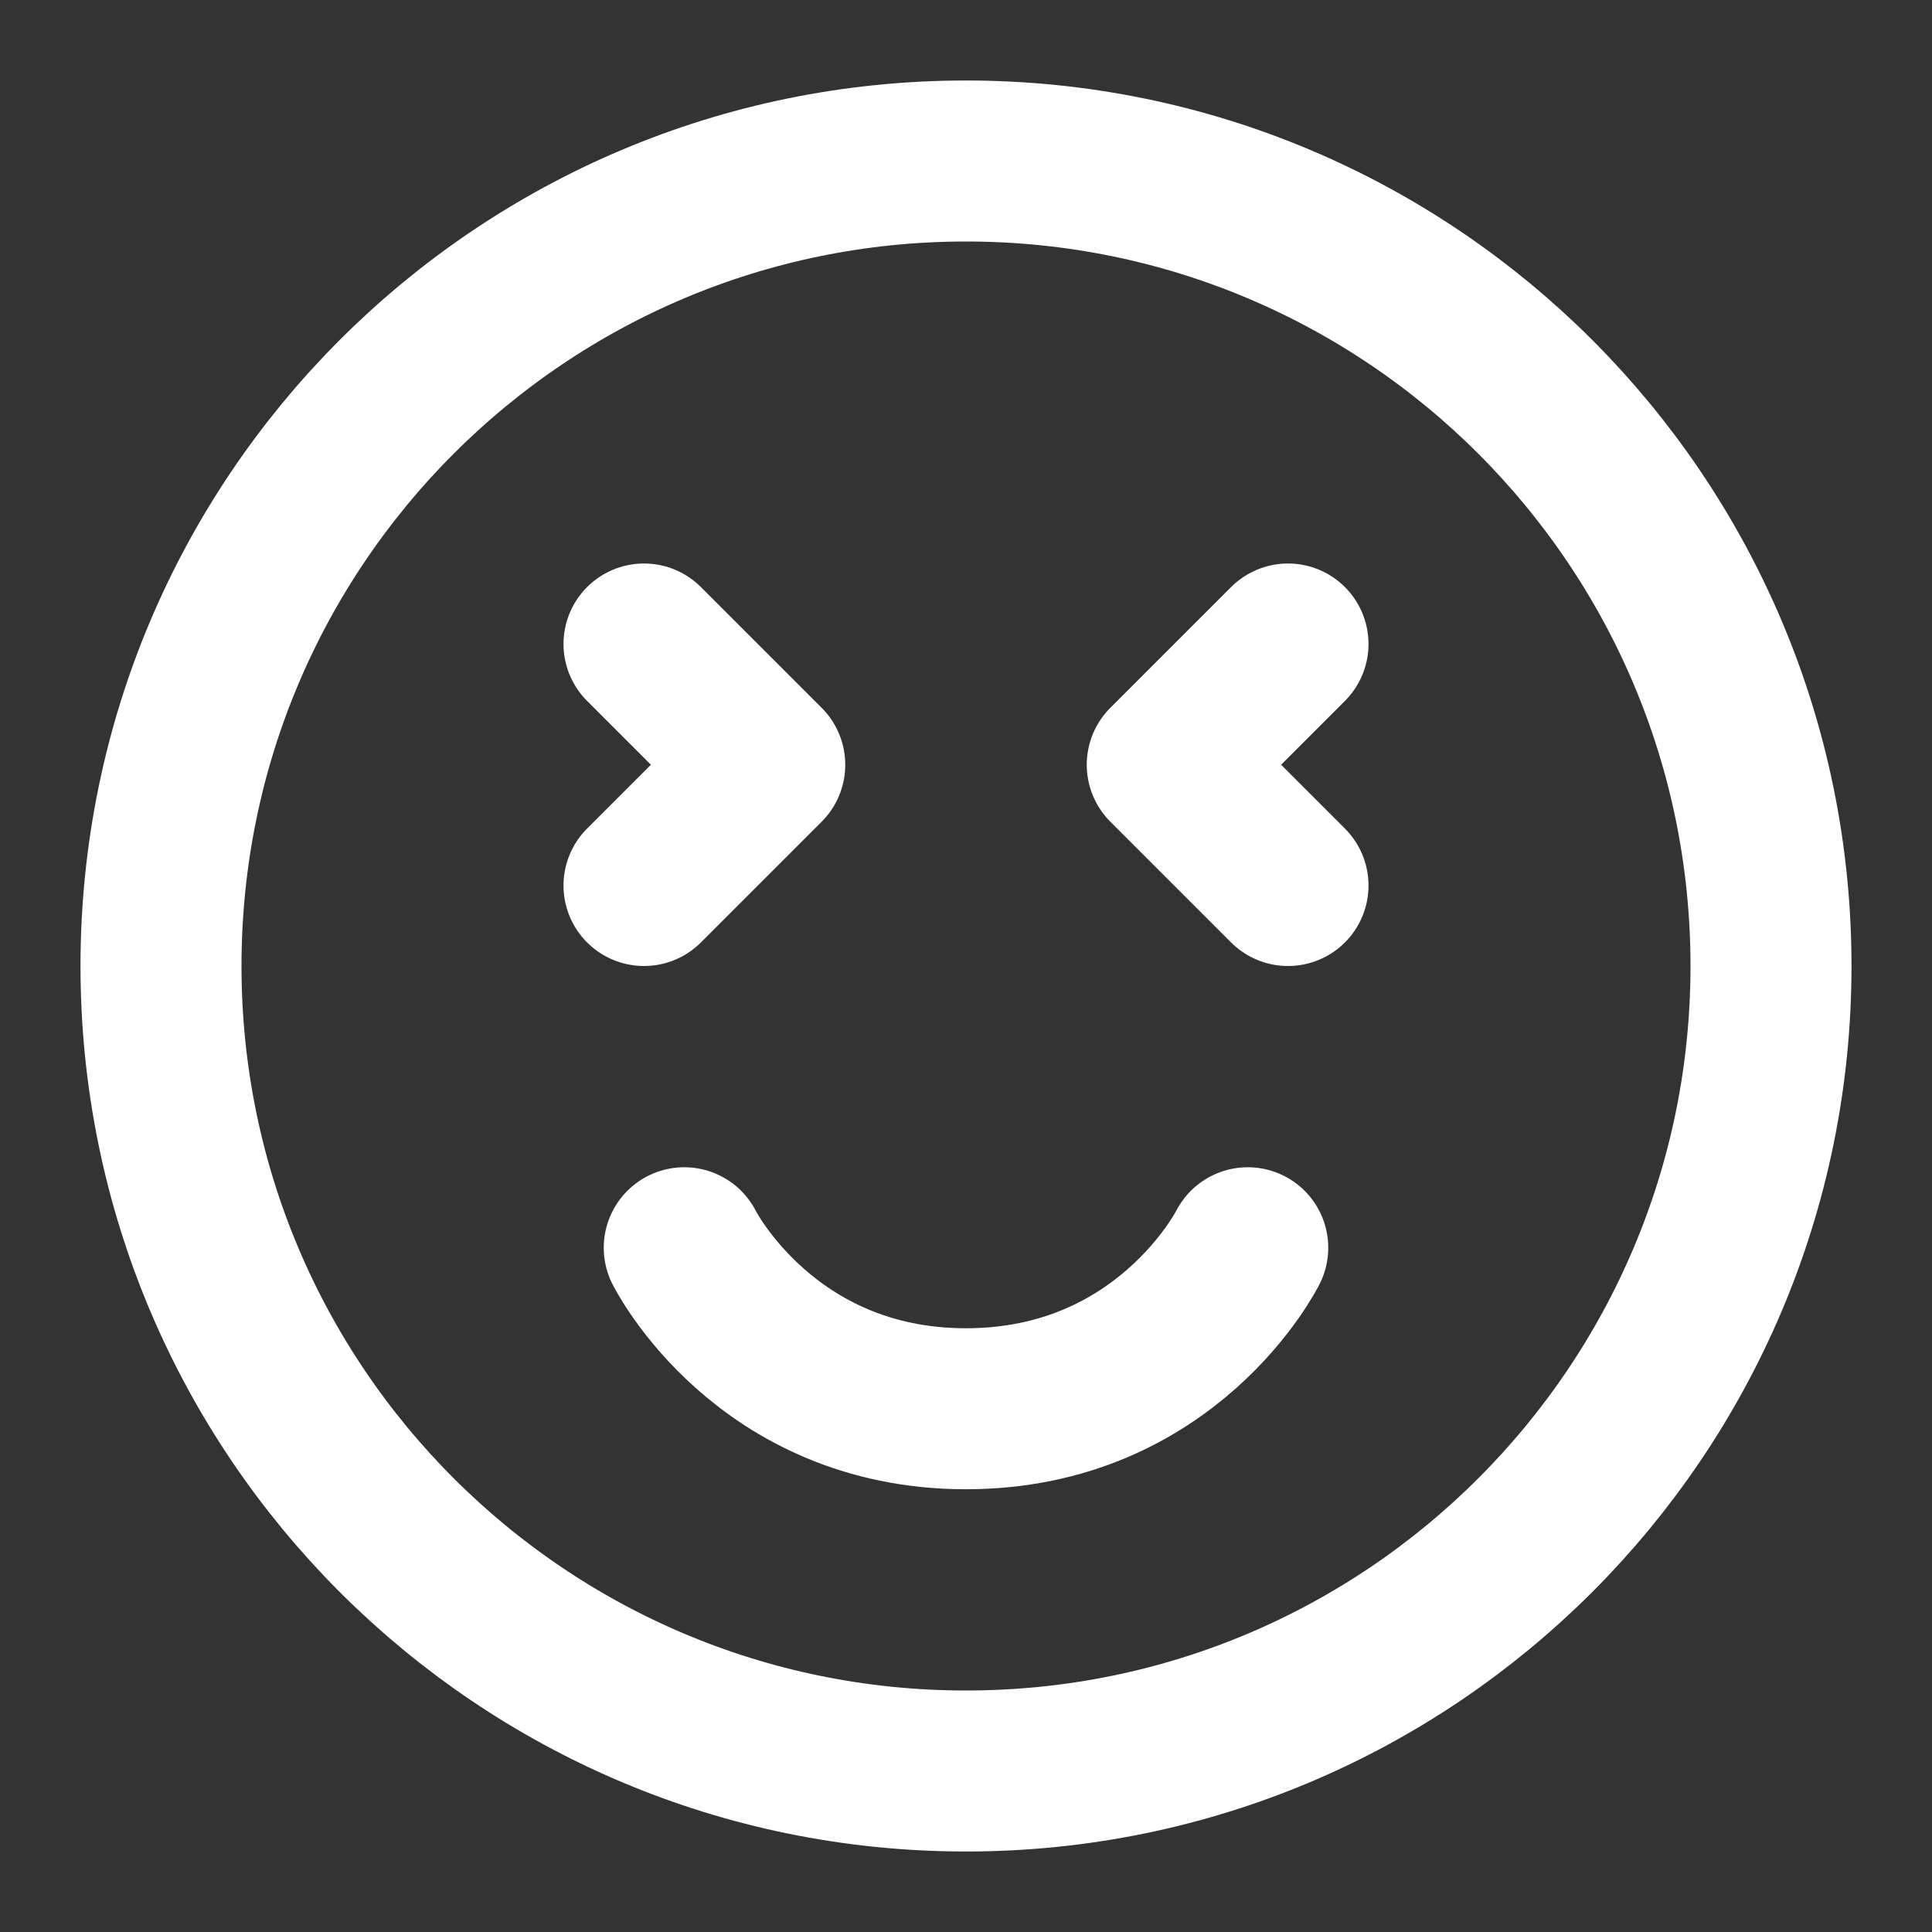 <?xml version="1.0" encoding="UTF-8"?>
<svg width="28" height="28" viewBox="0 0 48 48" fill="none" xmlns="http://www.w3.org/2000/svg">
    <rect x="0" y="0" width="48" height="48" fill="#333333" stroke="none"/>
    <path d="M24 44C35.046 44 44 35.046 44 24C44 12.954 35.046 4 24 4C12.954 4 4 12.954 4 24C4 35.046 12.954 44 24 44Z"
          fill="none" stroke="#ffffff" stroke-width="4" stroke-linejoin="round"/>
    <path d="M17 31C17 31 19 35 24 35C29 35 31 31 31 31" stroke="#ffffff" stroke-width="4" stroke-linecap="round"
          stroke-linejoin="round"/>
    <path d="M16 16L19 19L16 22" stroke="#ffffff" stroke-width="4" stroke-linecap="round" stroke-linejoin="round"/>
    <path d="M32 16L29 19L32 22" stroke="#ffffff" stroke-width="4" stroke-linecap="round" stroke-linejoin="round"/>
</svg>